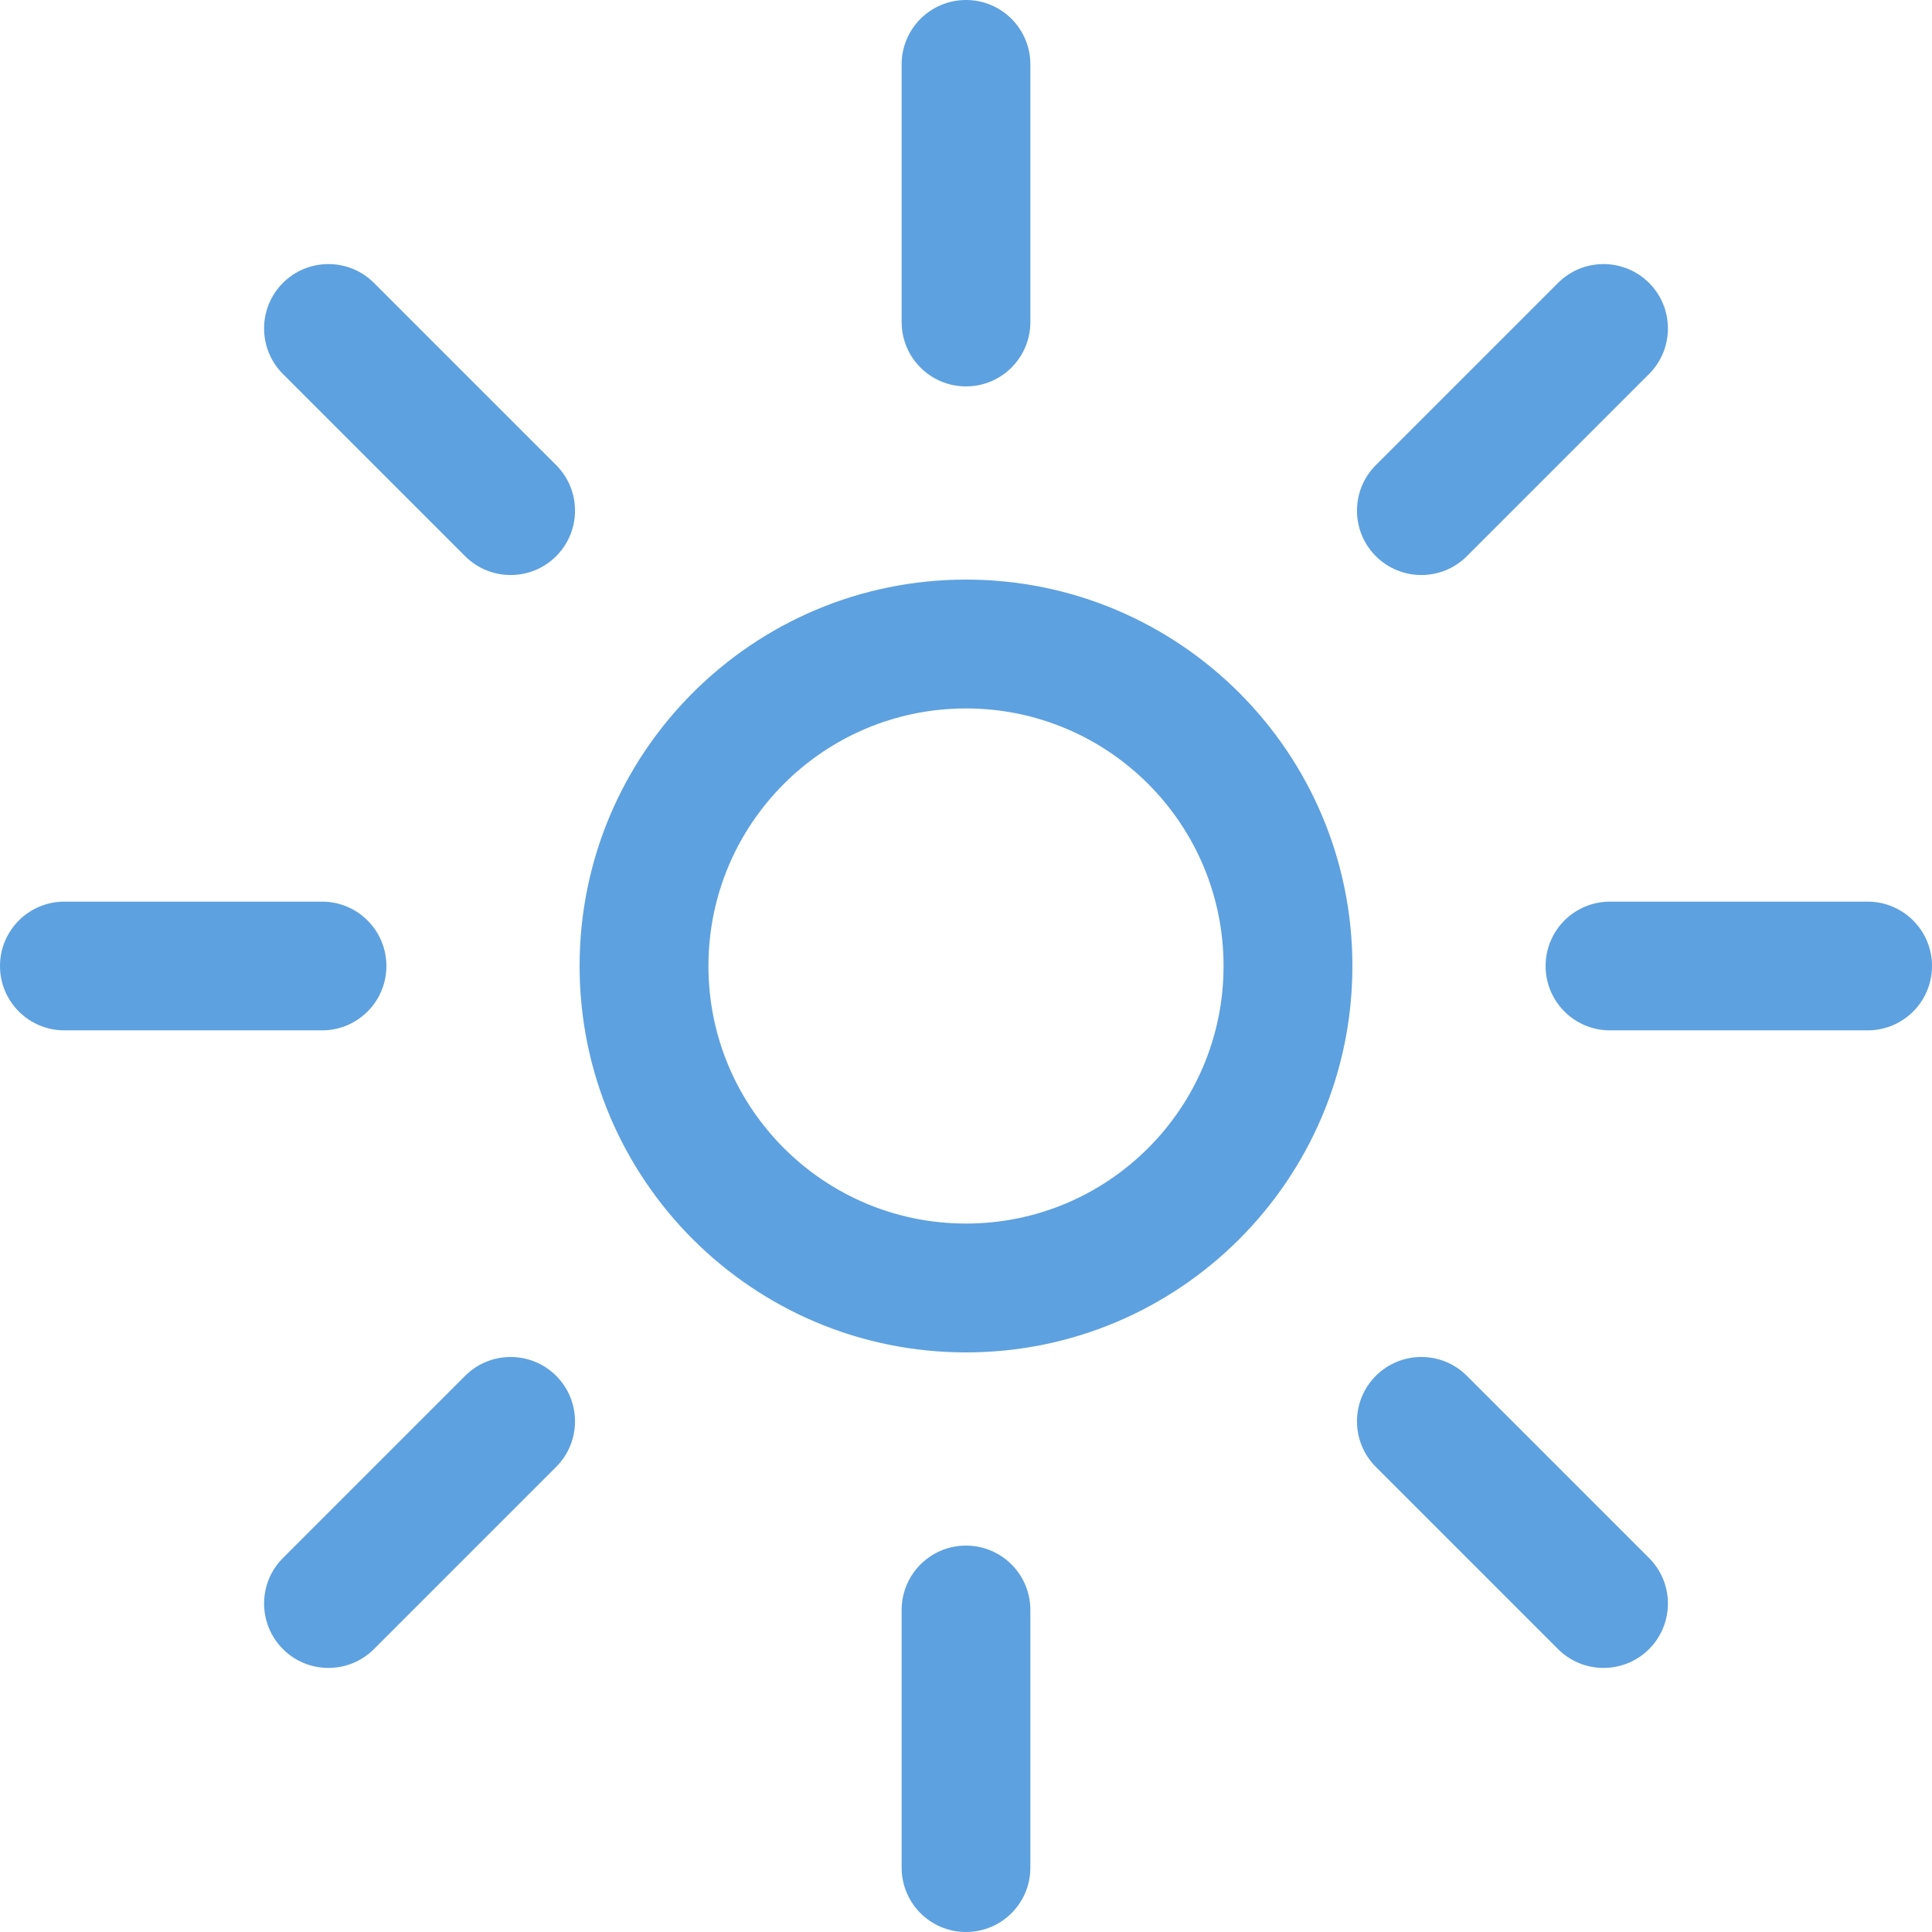 <svg width="16" height="16" viewBox="0 0 16 16" fill="none" xmlns="http://www.w3.org/2000/svg">
<g clip-path="url(#clip0_2_10)">
<path fill-rule="evenodd" clip-rule="evenodd" d="M8 0C8.295 0 8.533 0.239 8.533 0.533V2.667C8.533 2.961 8.295 3.2 8 3.2C7.705 3.2 7.467 2.961 7.467 2.667V0.533C7.467 0.239 7.705 0 8 0ZM2.343 2.343C2.551 2.135 2.889 2.135 3.097 2.343L4.606 3.852C4.814 4.06 4.814 4.398 4.606 4.606C4.398 4.814 4.06 4.814 3.852 4.606L2.343 3.097C2.135 2.889 2.135 2.551 2.343 2.343ZM0.533 7.467C0.239 7.467 0 7.705 0 8C0 8.295 0.239 8.533 0.533 8.533H2.667C2.961 8.533 3.2 8.295 3.2 8C3.2 7.705 2.961 7.467 2.667 7.467H0.533ZM2.343 13.657C2.135 13.448 2.135 13.111 2.343 12.903L3.852 11.394C4.06 11.186 4.398 11.186 4.606 11.394C4.814 11.602 4.814 11.94 4.606 12.148L3.097 13.657C2.889 13.865 2.551 13.865 2.343 13.657ZM13.333 7.467C13.039 7.467 12.8 7.705 12.8 8C12.8 8.295 13.039 8.533 13.333 8.533H15.467C15.761 8.533 16 8.295 16 8C16 7.705 15.761 7.467 15.467 7.467H13.333ZM11.394 4.606C11.186 4.398 11.186 4.06 11.394 3.852L12.903 2.343C13.111 2.135 13.448 2.135 13.657 2.343C13.865 2.551 13.865 2.889 13.657 3.097L12.148 4.606C11.94 4.814 11.602 4.814 11.394 4.606ZM8.533 13.333C8.533 13.039 8.295 12.8 8 12.8C7.705 12.8 7.467 13.039 7.467 13.333V15.467C7.467 15.761 7.705 16 8 16C8.295 16 8.533 15.761 8.533 15.467V13.333ZM11.394 11.394C11.602 11.186 11.94 11.186 12.148 11.394L13.657 12.903C13.865 13.111 13.865 13.448 13.657 13.657C13.448 13.865 13.111 13.865 12.903 13.657L11.394 12.148C11.186 11.94 11.186 11.602 11.394 11.394ZM5.867 8C5.867 6.822 6.822 5.867 8 5.867C9.178 5.867 10.133 6.822 10.133 8C10.133 9.178 9.178 10.133 8 10.133C6.822 10.133 5.867 9.178 5.867 8ZM8 4.8C6.233 4.8 4.8 6.233 4.8 8C4.8 9.767 6.233 11.2 8 11.2C9.767 11.2 11.2 9.767 11.2 8C11.2 6.233 9.767 4.8 8 4.8Z" fill="#5DA1E0"/>
</g>
<defs>
<clipPath id="clip0_2_10">
<rect width="16" height="16" fill="white"/>
</clipPath>
</defs>
</svg>
